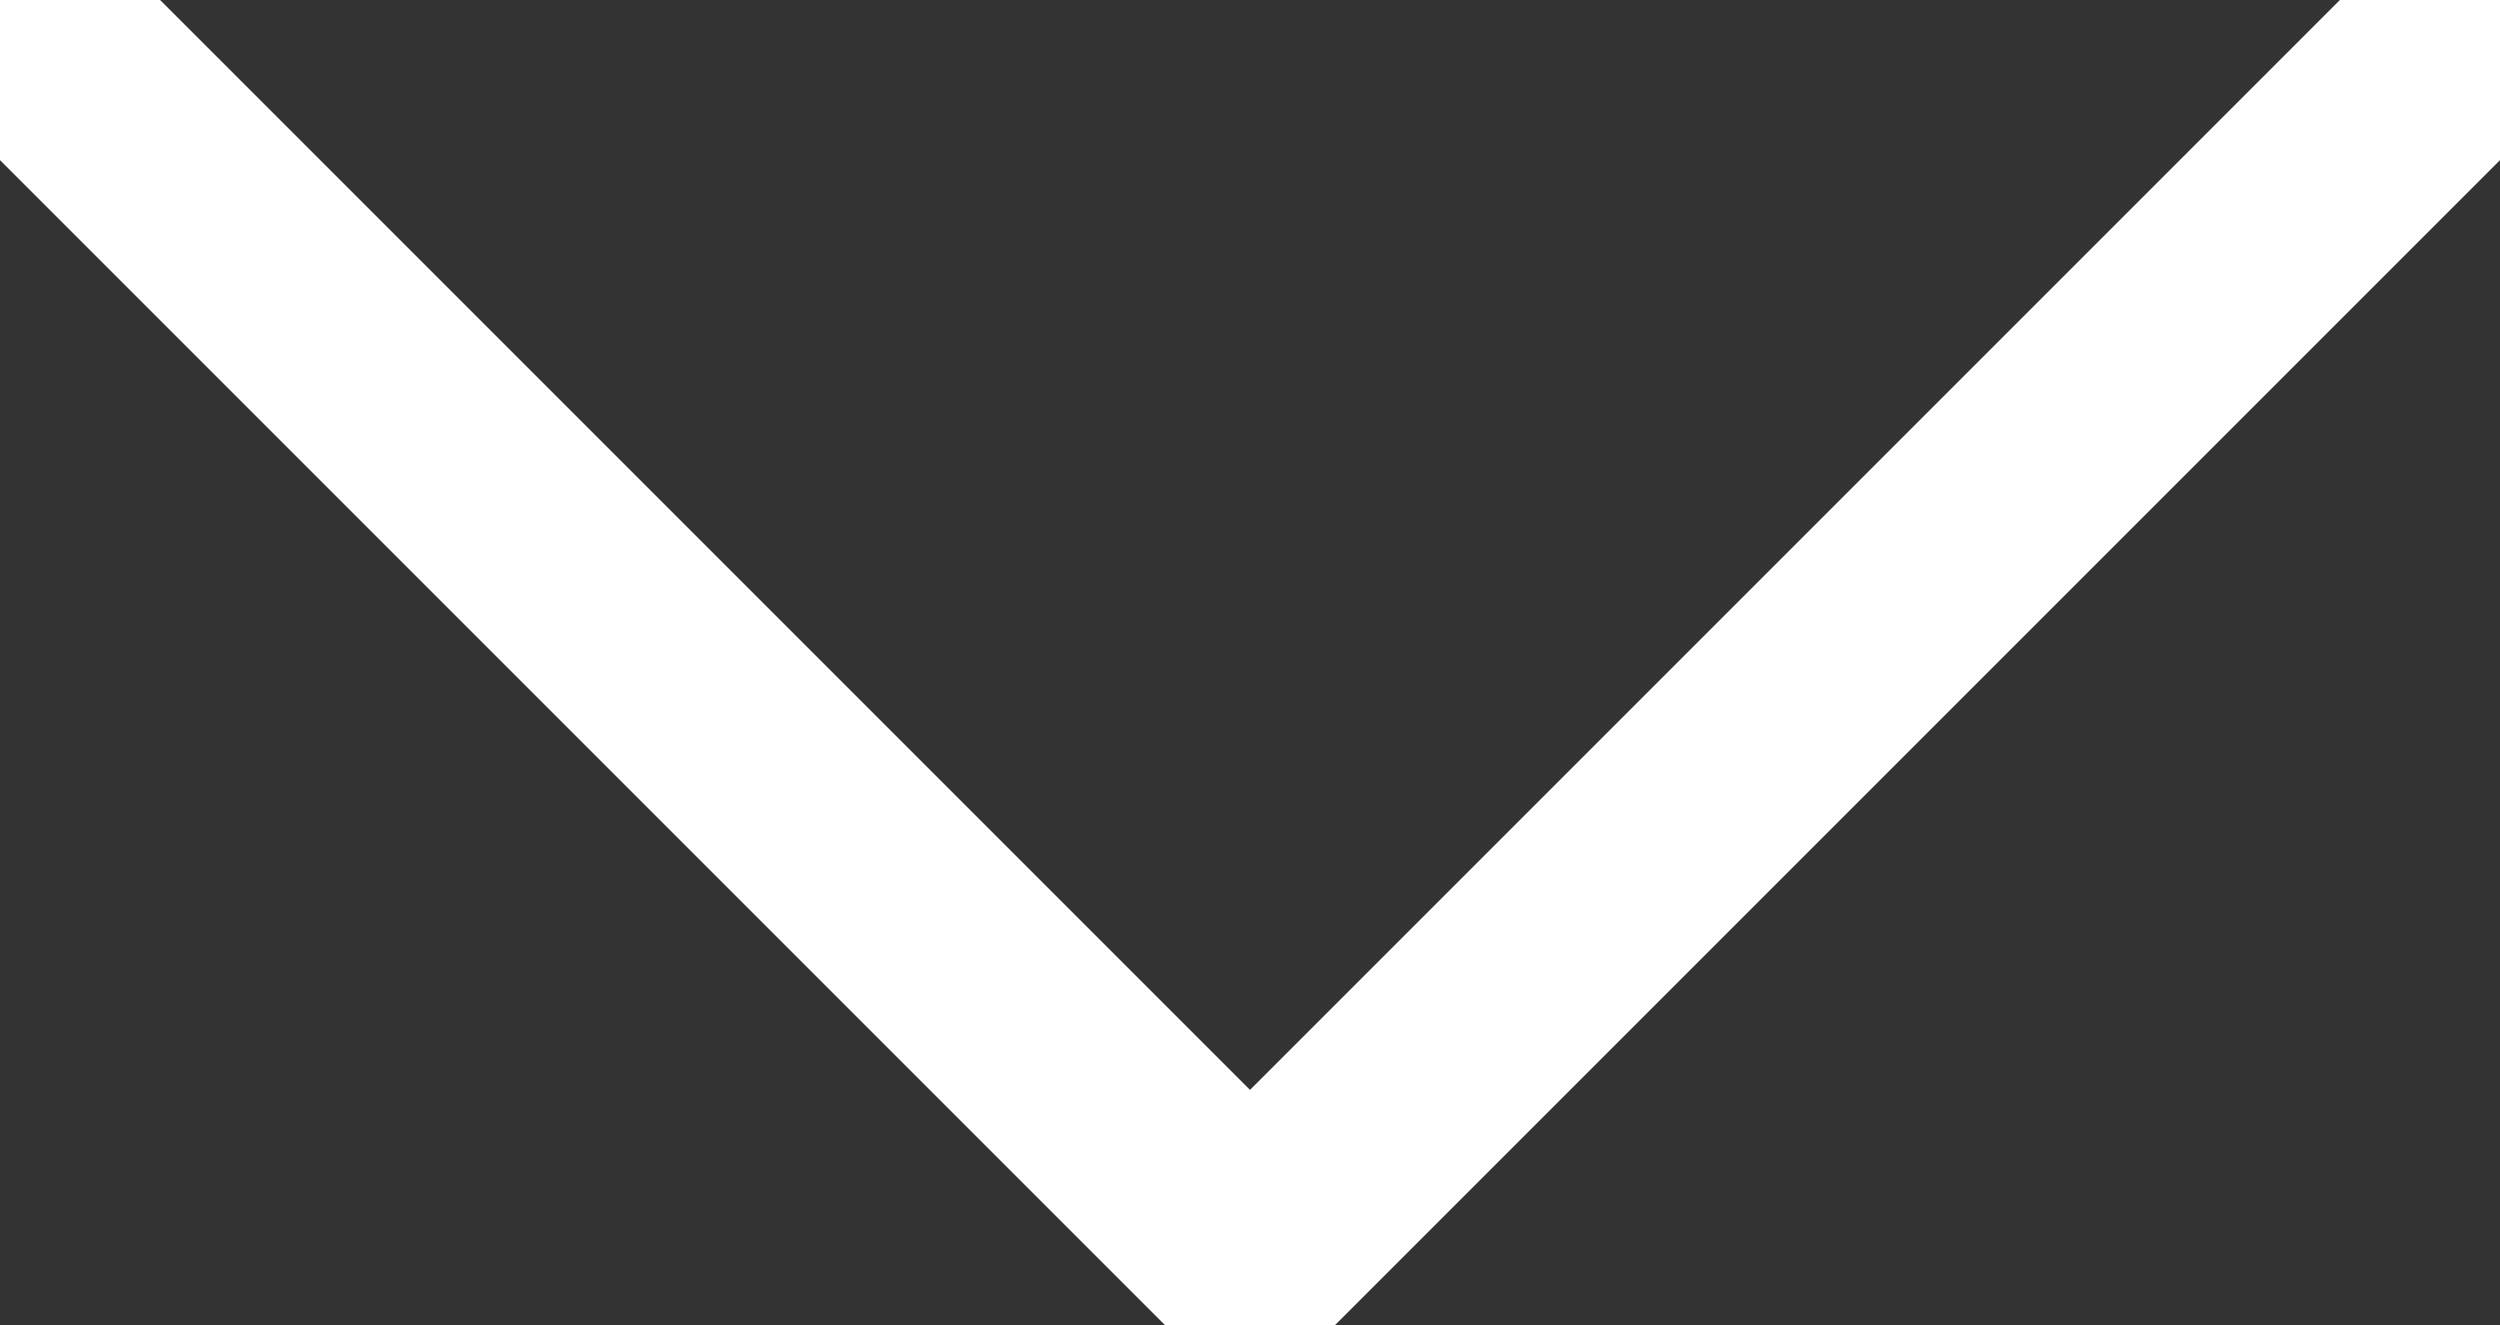 <?xml version="1.0" encoding="UTF-8"?><svg id="_레이어_2" xmlns="http://www.w3.org/2000/svg" viewBox="0 0 331.24 175.62"><rect x="0" y="0" width="331.24" height="175.62" fill="#333333" stroke="none"/><defs><style>.cls-1{fill:none;stroke:#ffffff;stroke-linecap:round;stroke-linejoin:round;stroke-width:30px;}</style></defs><g id="_레이어_1-2"><polyline class="cls-1" points="321.24 10 165.62 165.62 10 10"/></g></svg>